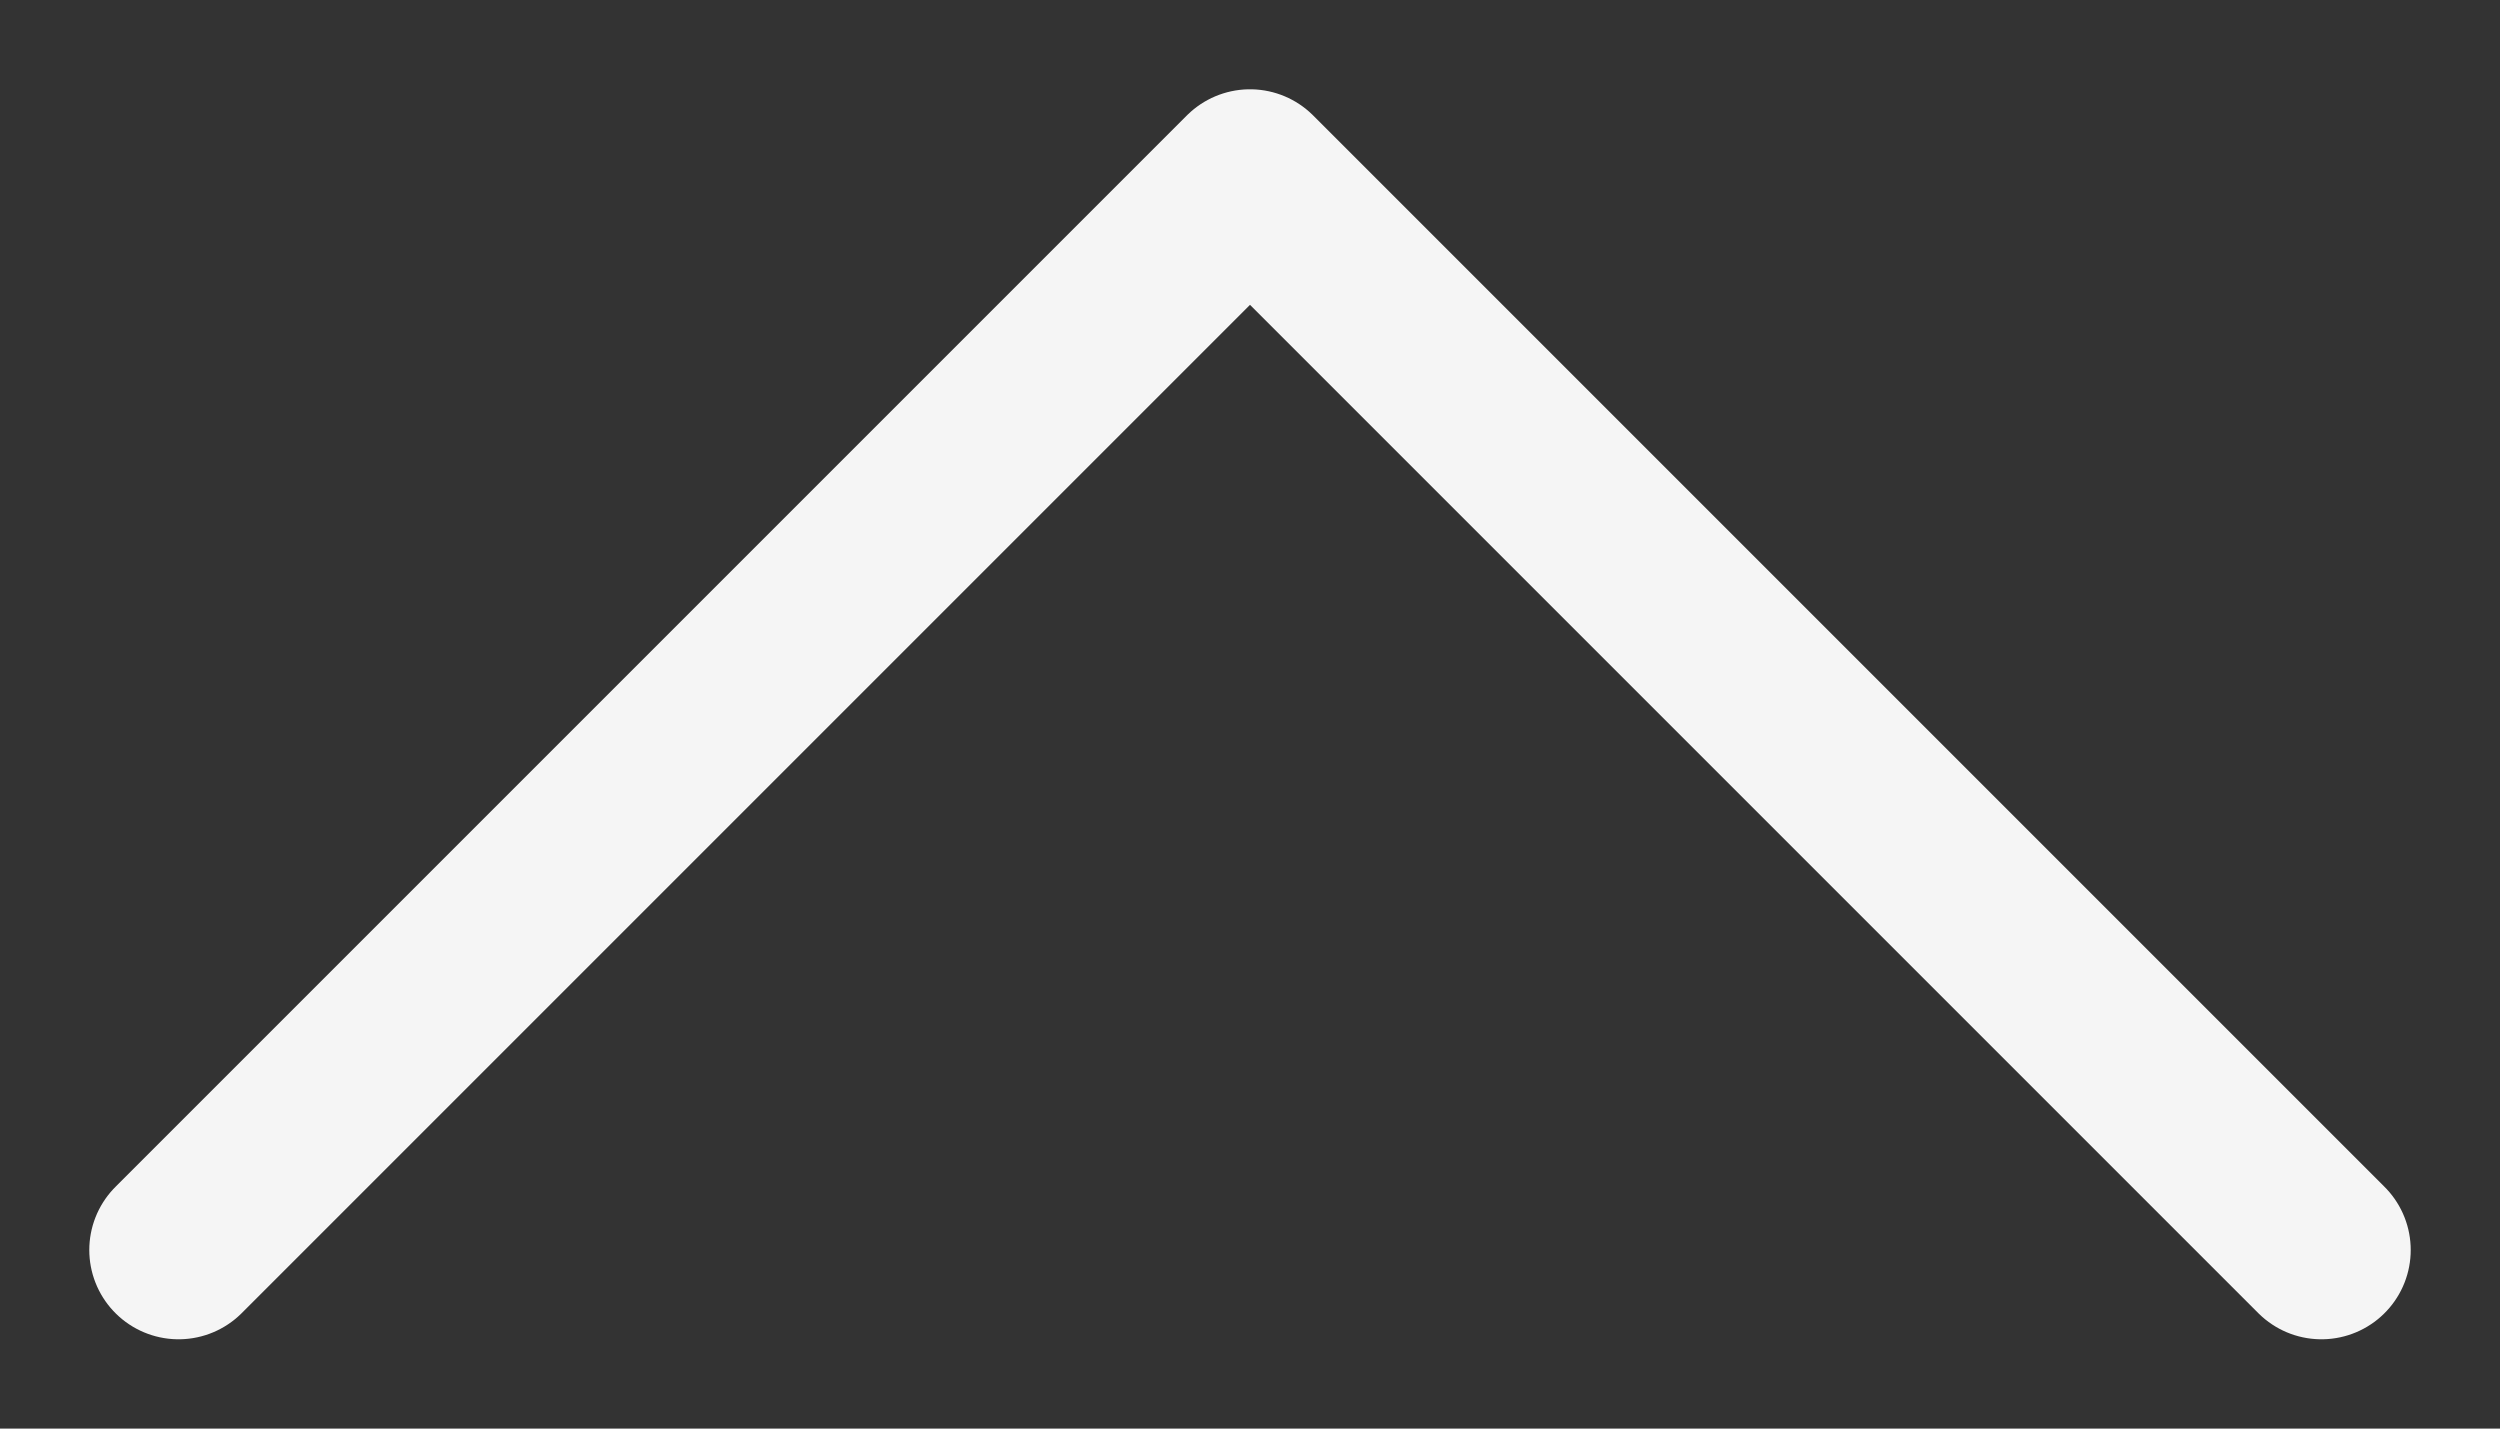 <svg xmlns="http://www.w3.org/2000/svg" width="14" height="8" fill="none" viewBox="0 0 14 8"><rect x="0" y="0" width="14" height="8" fill="#333333" stroke="none"/><path stroke="#F5F5F5" stroke-linecap="round" stroke-linejoin="round" d="M13 7L7 1L1 7"/></svg>